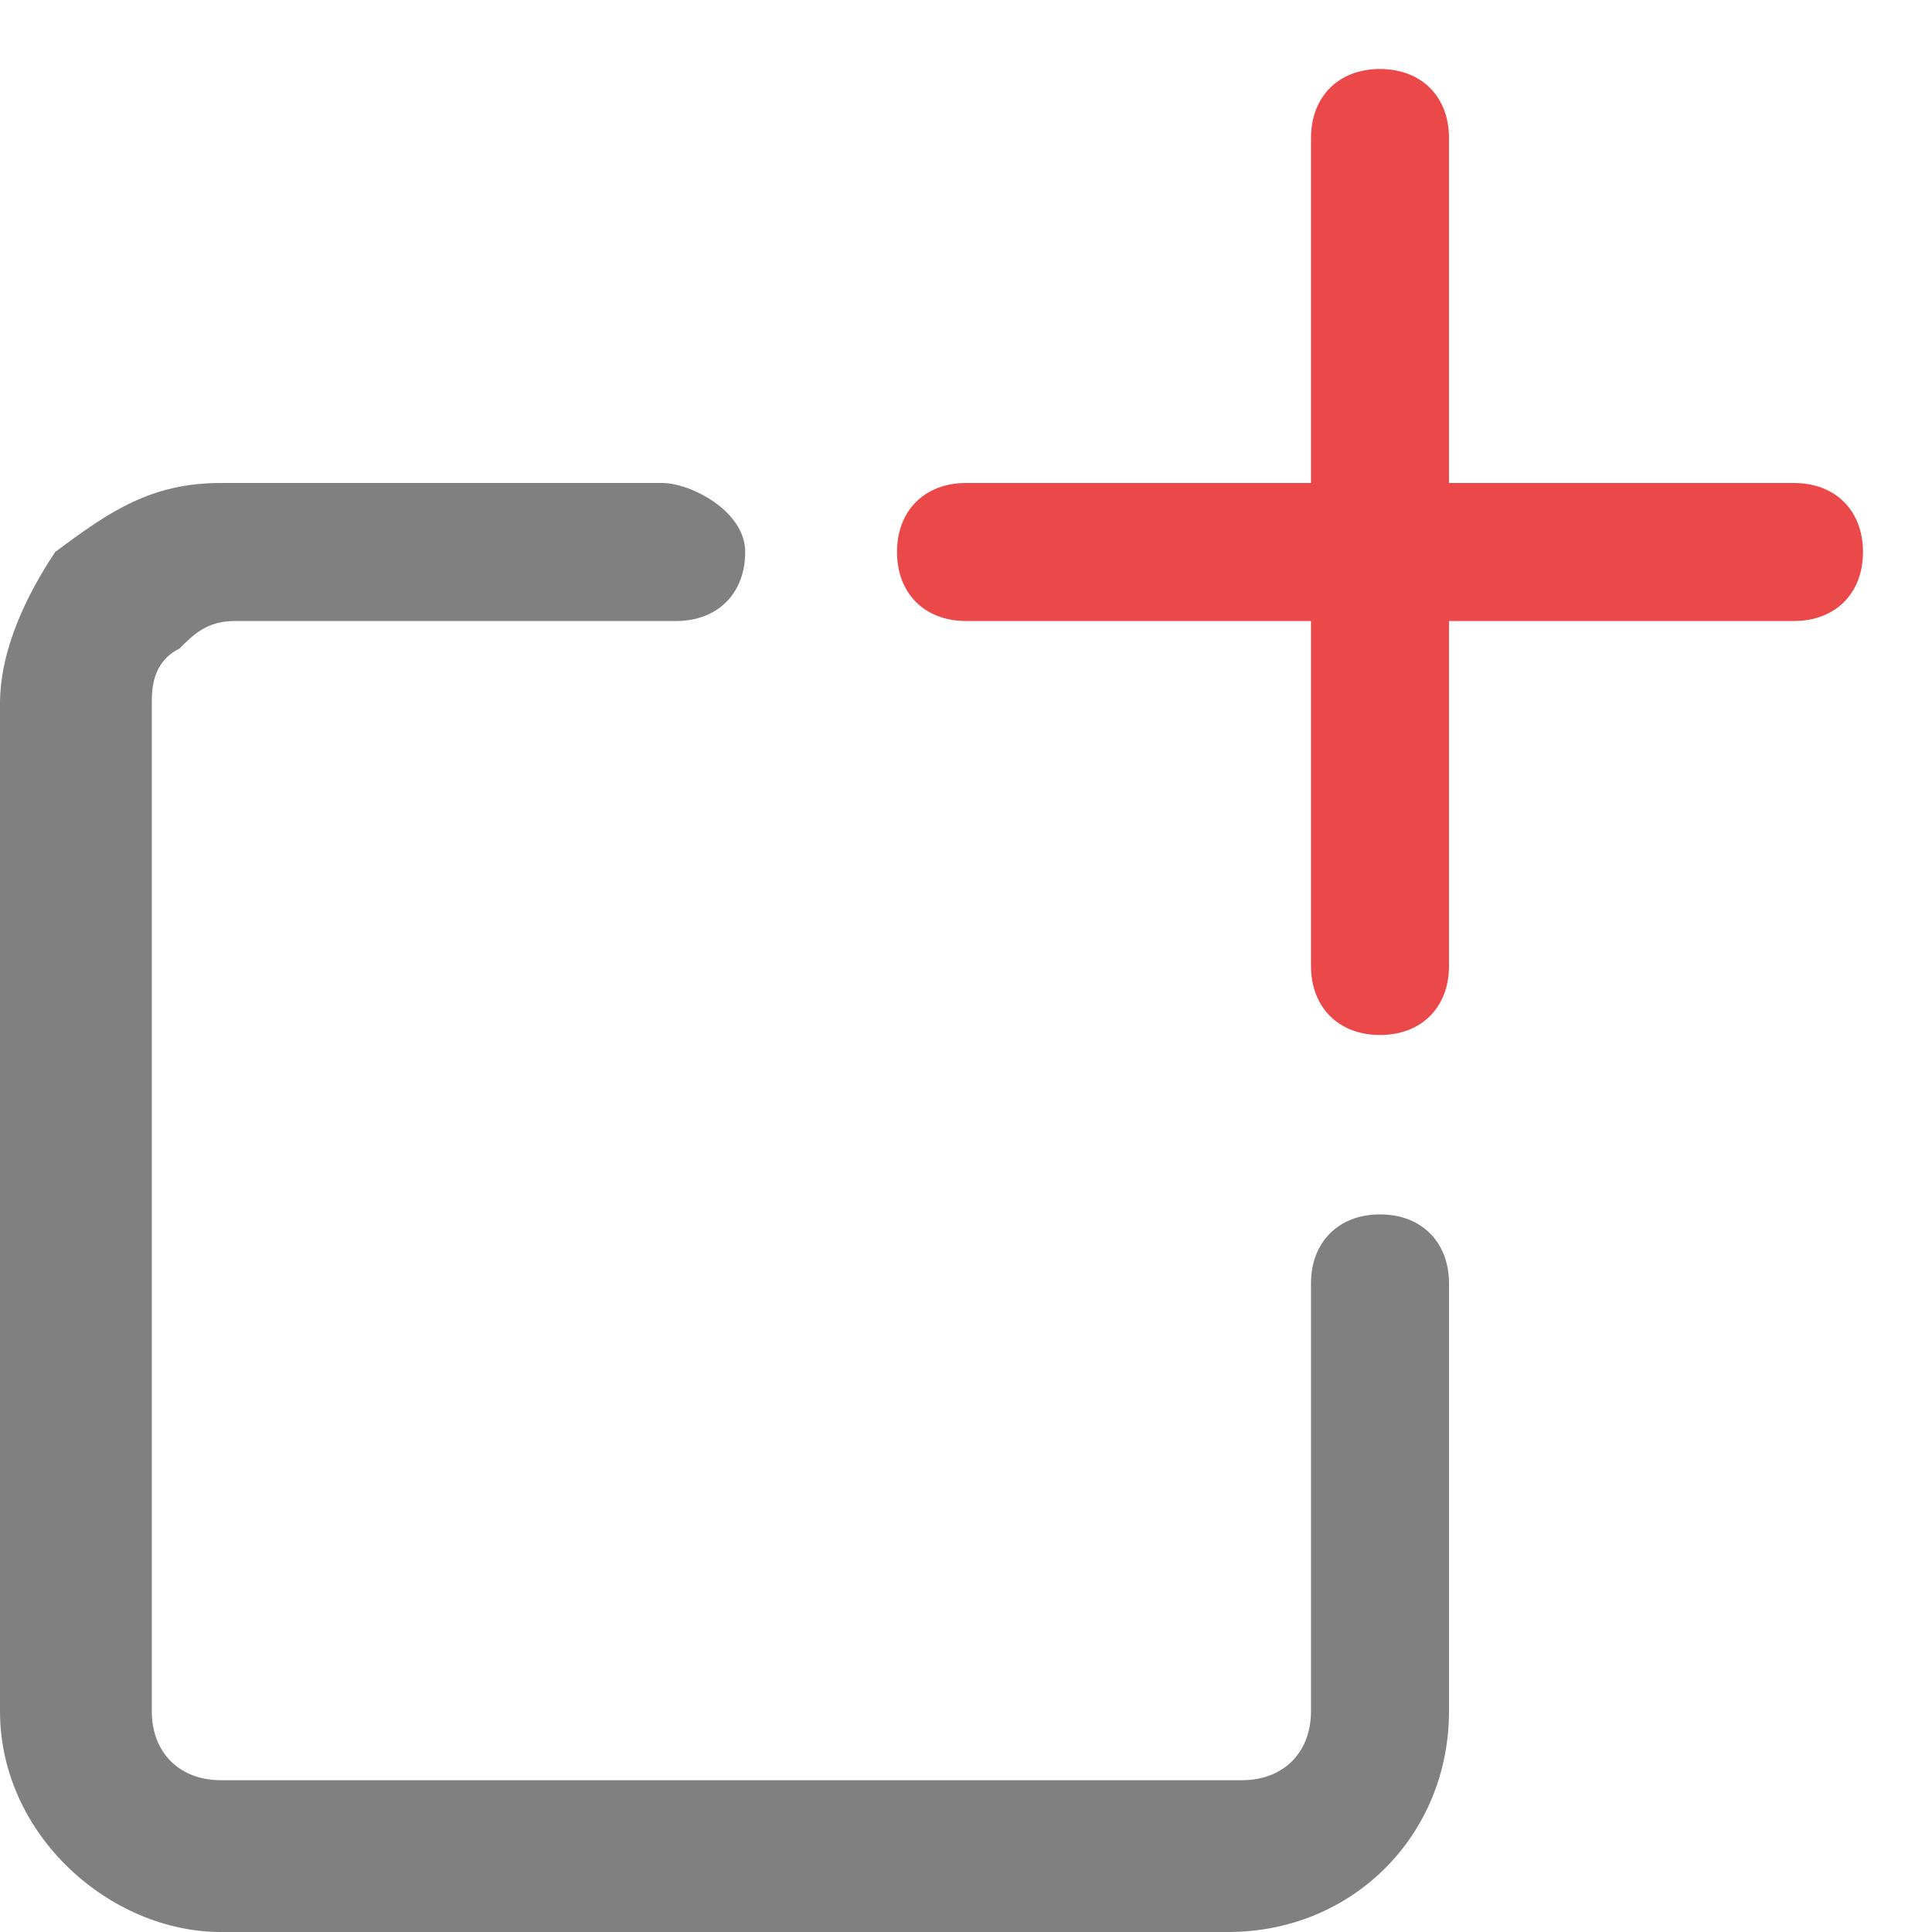 <svg width="14" height="14" viewBox="0 0 14 14" fill="none" xmlns="http://www.w3.org/2000/svg">
<path d="M10 7.5C9.7 7.5 9.5 7.3 9.5 7V1C9.5 0.7 9.7 0.5 10 0.5C10.3 0.5 10.5 0.7 10.5 1V7C10.5 7.3 10.3 7.5 10 7.5Z" fill="#eb4949"/>
<path d="M13 4.5H7C6.7 4.5 6.5 4.3 6.5 4C6.5 3.7 6.7 3.5 7 3.5H13C13.3 3.5 13.5 3.7 13.5 4C13.5 4.3 13.3 4.5 13 4.5Z" fill="#eb4949"/>
<path d="M10 8.8C9.7 8.8 9.5 9 9.5 9.3V11.4V12.4C9.5 12.7 9.3 12.9 9 12.9H1.6C1.3 12.9 1.1 12.7 1.1 12.4V5.1C1.1 5 1.1 4.8 1.3 4.7C1.4 4.6 1.5 4.5 1.7 4.5H4.9C5.2 4.5 5.4 4.3 5.4 4C5.4 3.7 5 3.5 4.8 3.5H2.7H1.6C1.1 3.5 0.8 3.7 0.4 4C0.2 4.3 0 4.7 0 5.1V12.4C0 13.3 0.8 14 1.6 14H8.9C9.8 14 10.5 13.3 10.5 12.4V11.4V9.3C10.5 9 10.3 8.8 10 8.8Z" fill="#808080"/>
</svg>

